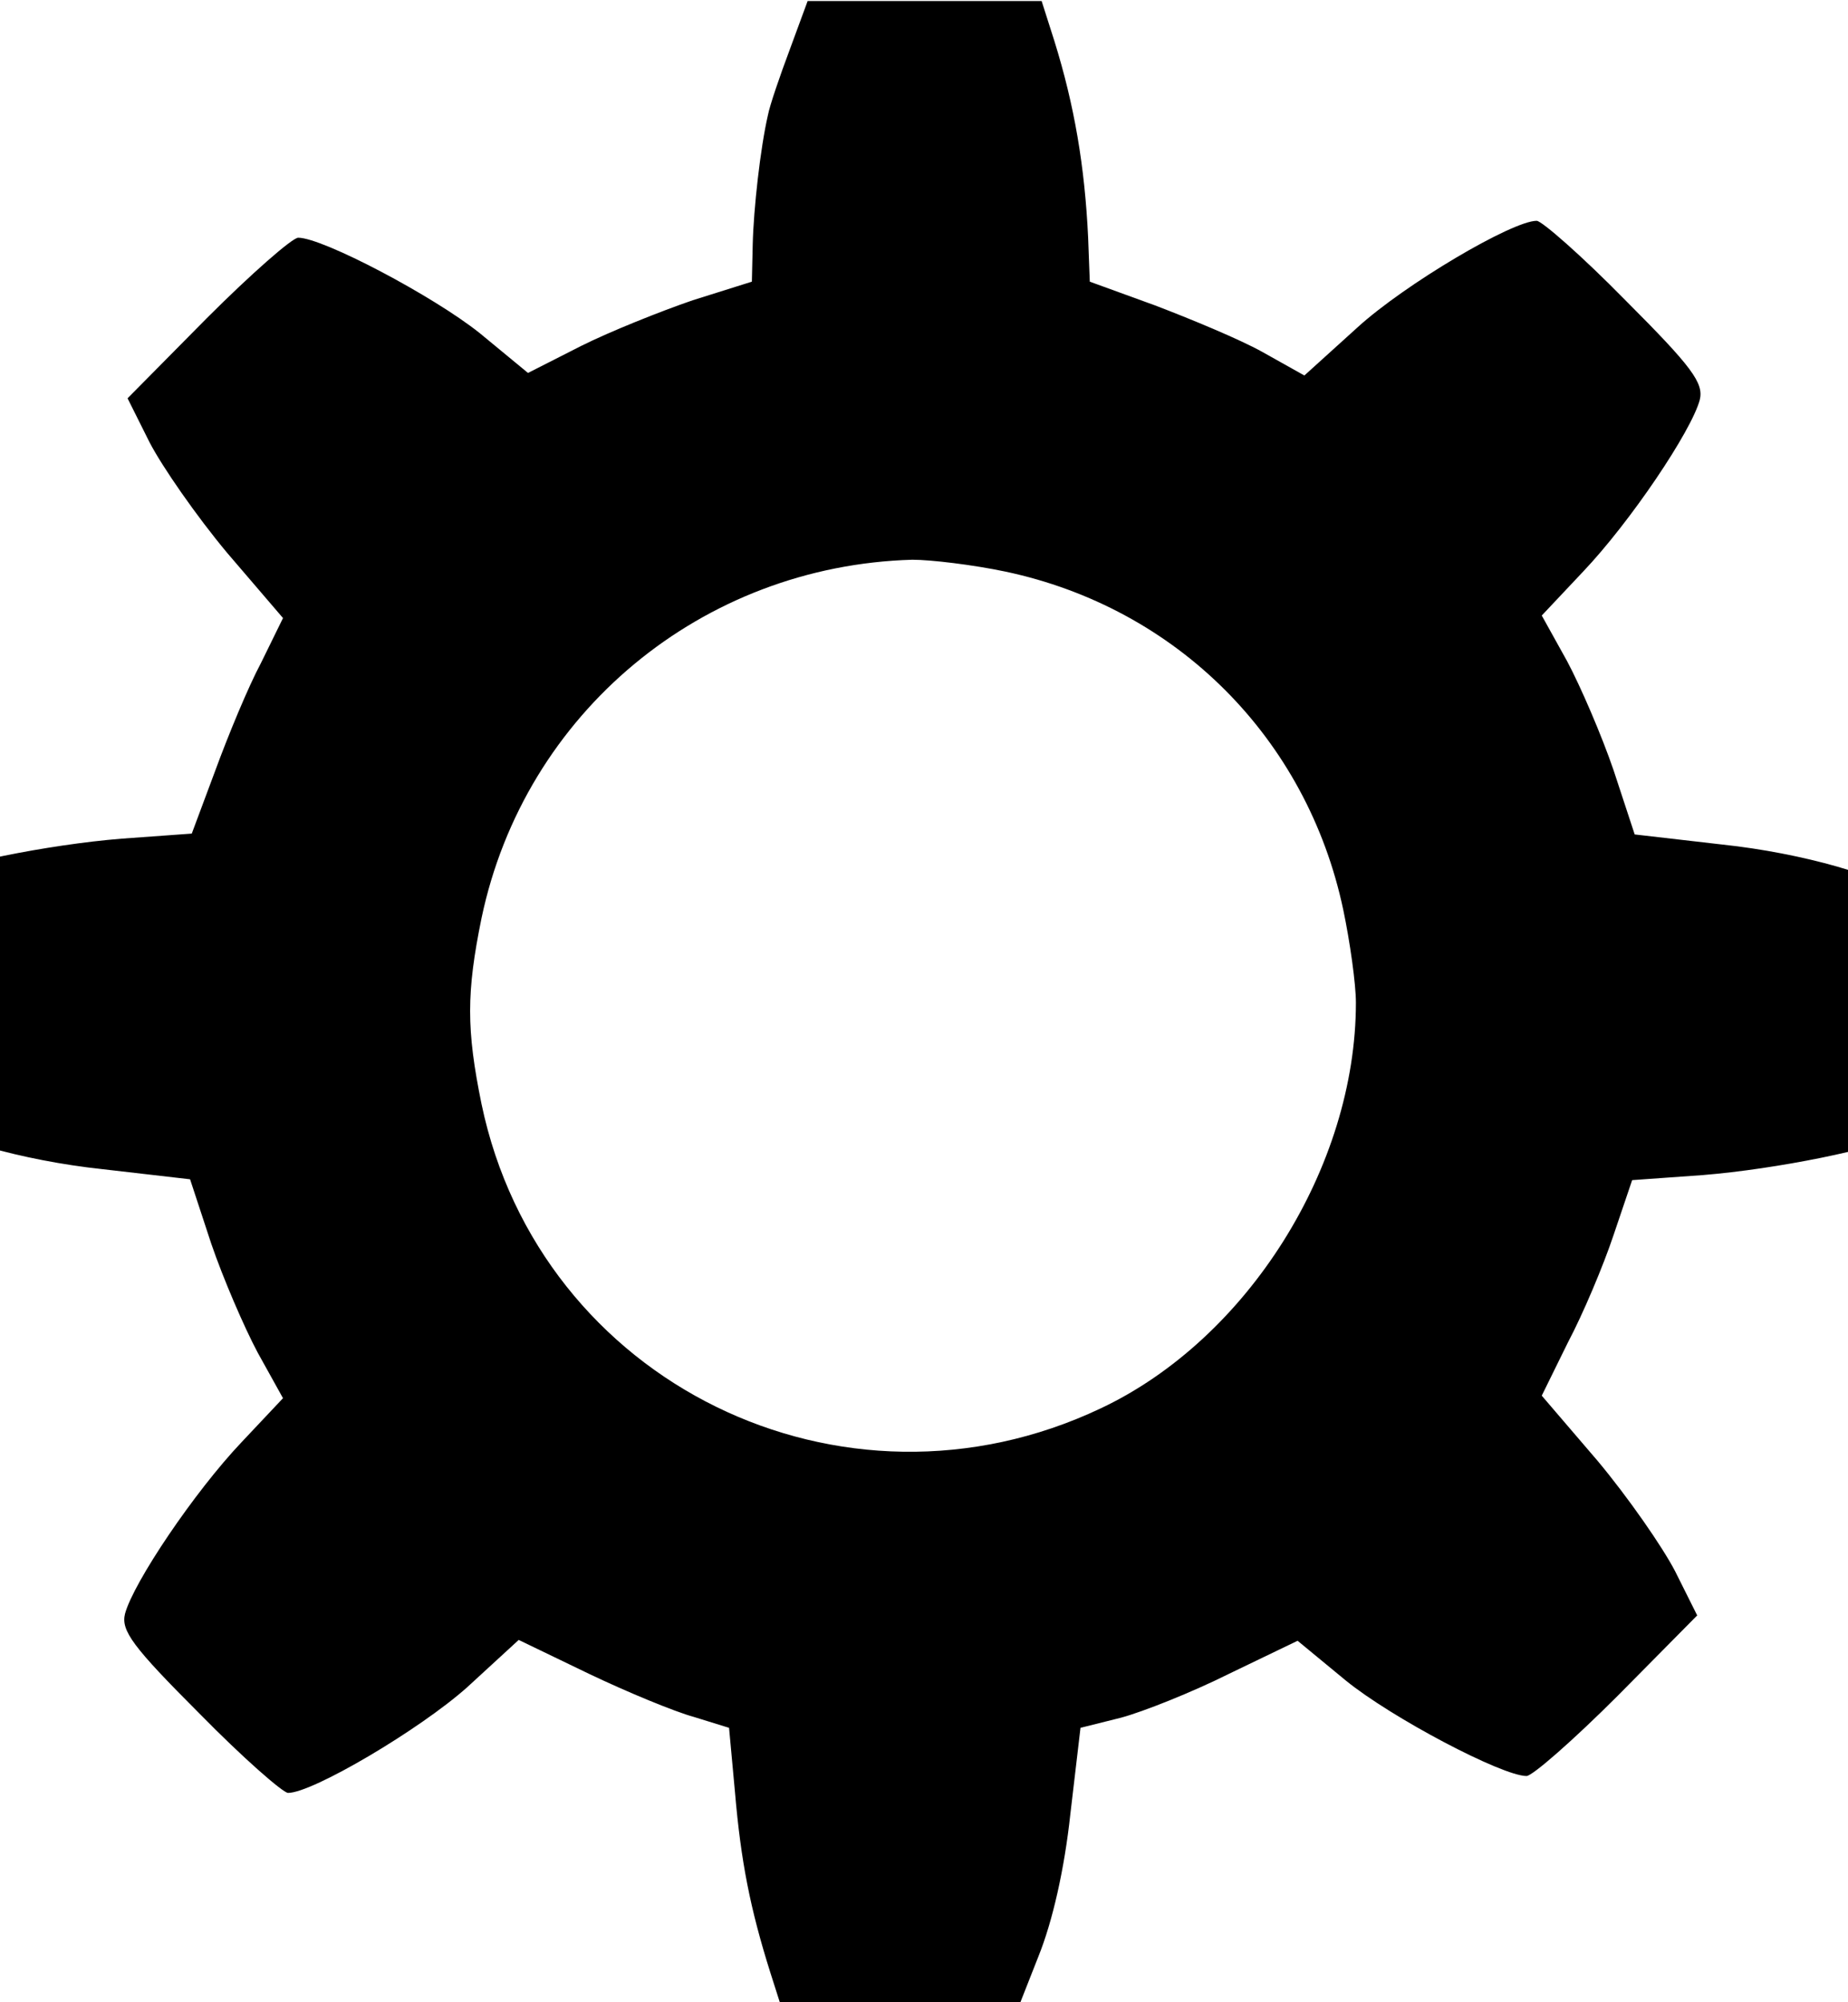<svg version="1.1" xmlns="http://www.w3.org/2000/svg" viewBox="0 0 350 379">
<g transform="translate(-100,485) scale(0.16,-0.16)">
<path d="M1560 2973 c-12 -32 -24 -67 -26 -78 -9 -39 -17 -111 -18 -153 l-1
-44 -70 -22 c-38 -13 -98 -37 -132 -54 l-63 -32 -57 47 c-55 44 -186 113 -215
113 -7 0 -56 -43 -108 -95 l-94 -95 26 -52 c15 -29 56 -88 92 -131 l66 -77
-26 -53 c-15 -28 -39 -86 -54 -127 l-28 -75 -83 -6 c-87 -7 -206 -31 -240 -49
-17 -10 -19 -22 -19 -139 0 -91 4 -132 13 -139 30 -26 129 -54 223 -64 l104
-12 25 -76 c14 -41 39 -99 55 -129 l30 -54 -49 -52 c-56 -59 -128 -166 -138
-203 -5 -20 9 -39 88 -118 51 -52 99 -94 105 -94 29 0 156 75 212 125 l61 56
83 -40 c46 -22 102 -45 124 -51 l42 -13 7 -76 c7 -82 18 -138 42 -214 l15 -47
138 0 138 0 26 66 c17 42 31 104 38 169 l12 102 48 12 c26 7 84 30 128 52 l81
39 57 -47 c54 -44 185 -113 214 -113 7 0 56 43 108 95 l94 95 -26 52 c-15 29
-56 88 -92 131 l-66 77 31 63 c18 34 42 91 54 127 l22 65 84 6 c86 7 206 31
240 49 17 10 19 22 19 139 0 91 -4 132 -13 139 -30 26 -129 54 -223 64 l-104
12 -25 76 c-14 41 -39 99 -55 129 l-30 54 49 52 c56 59 128 166 138 203 5 20
-9 39 -88 118 -51 52 -99 94 -105 94 -29 0 -156 -75 -212 -126 l-63 -57 -50
28 c-27 15 -85 39 -127 55 l-77 28 -2 53 c-4 83 -16 155 -40 232 l-15 47 -138
0 -139 0 -21 -57z m255 -618 c203 -43 357 -197 400 -400 8 -38 15 -88 15 -110
0 -194 -128 -398 -302 -480 -306 -145 -664 30 -733 360 -18 88 -18 132 0 220
51 243 261 417 510 424 22 0 72 -6 110 -14z"/>
</g>
</svg>
